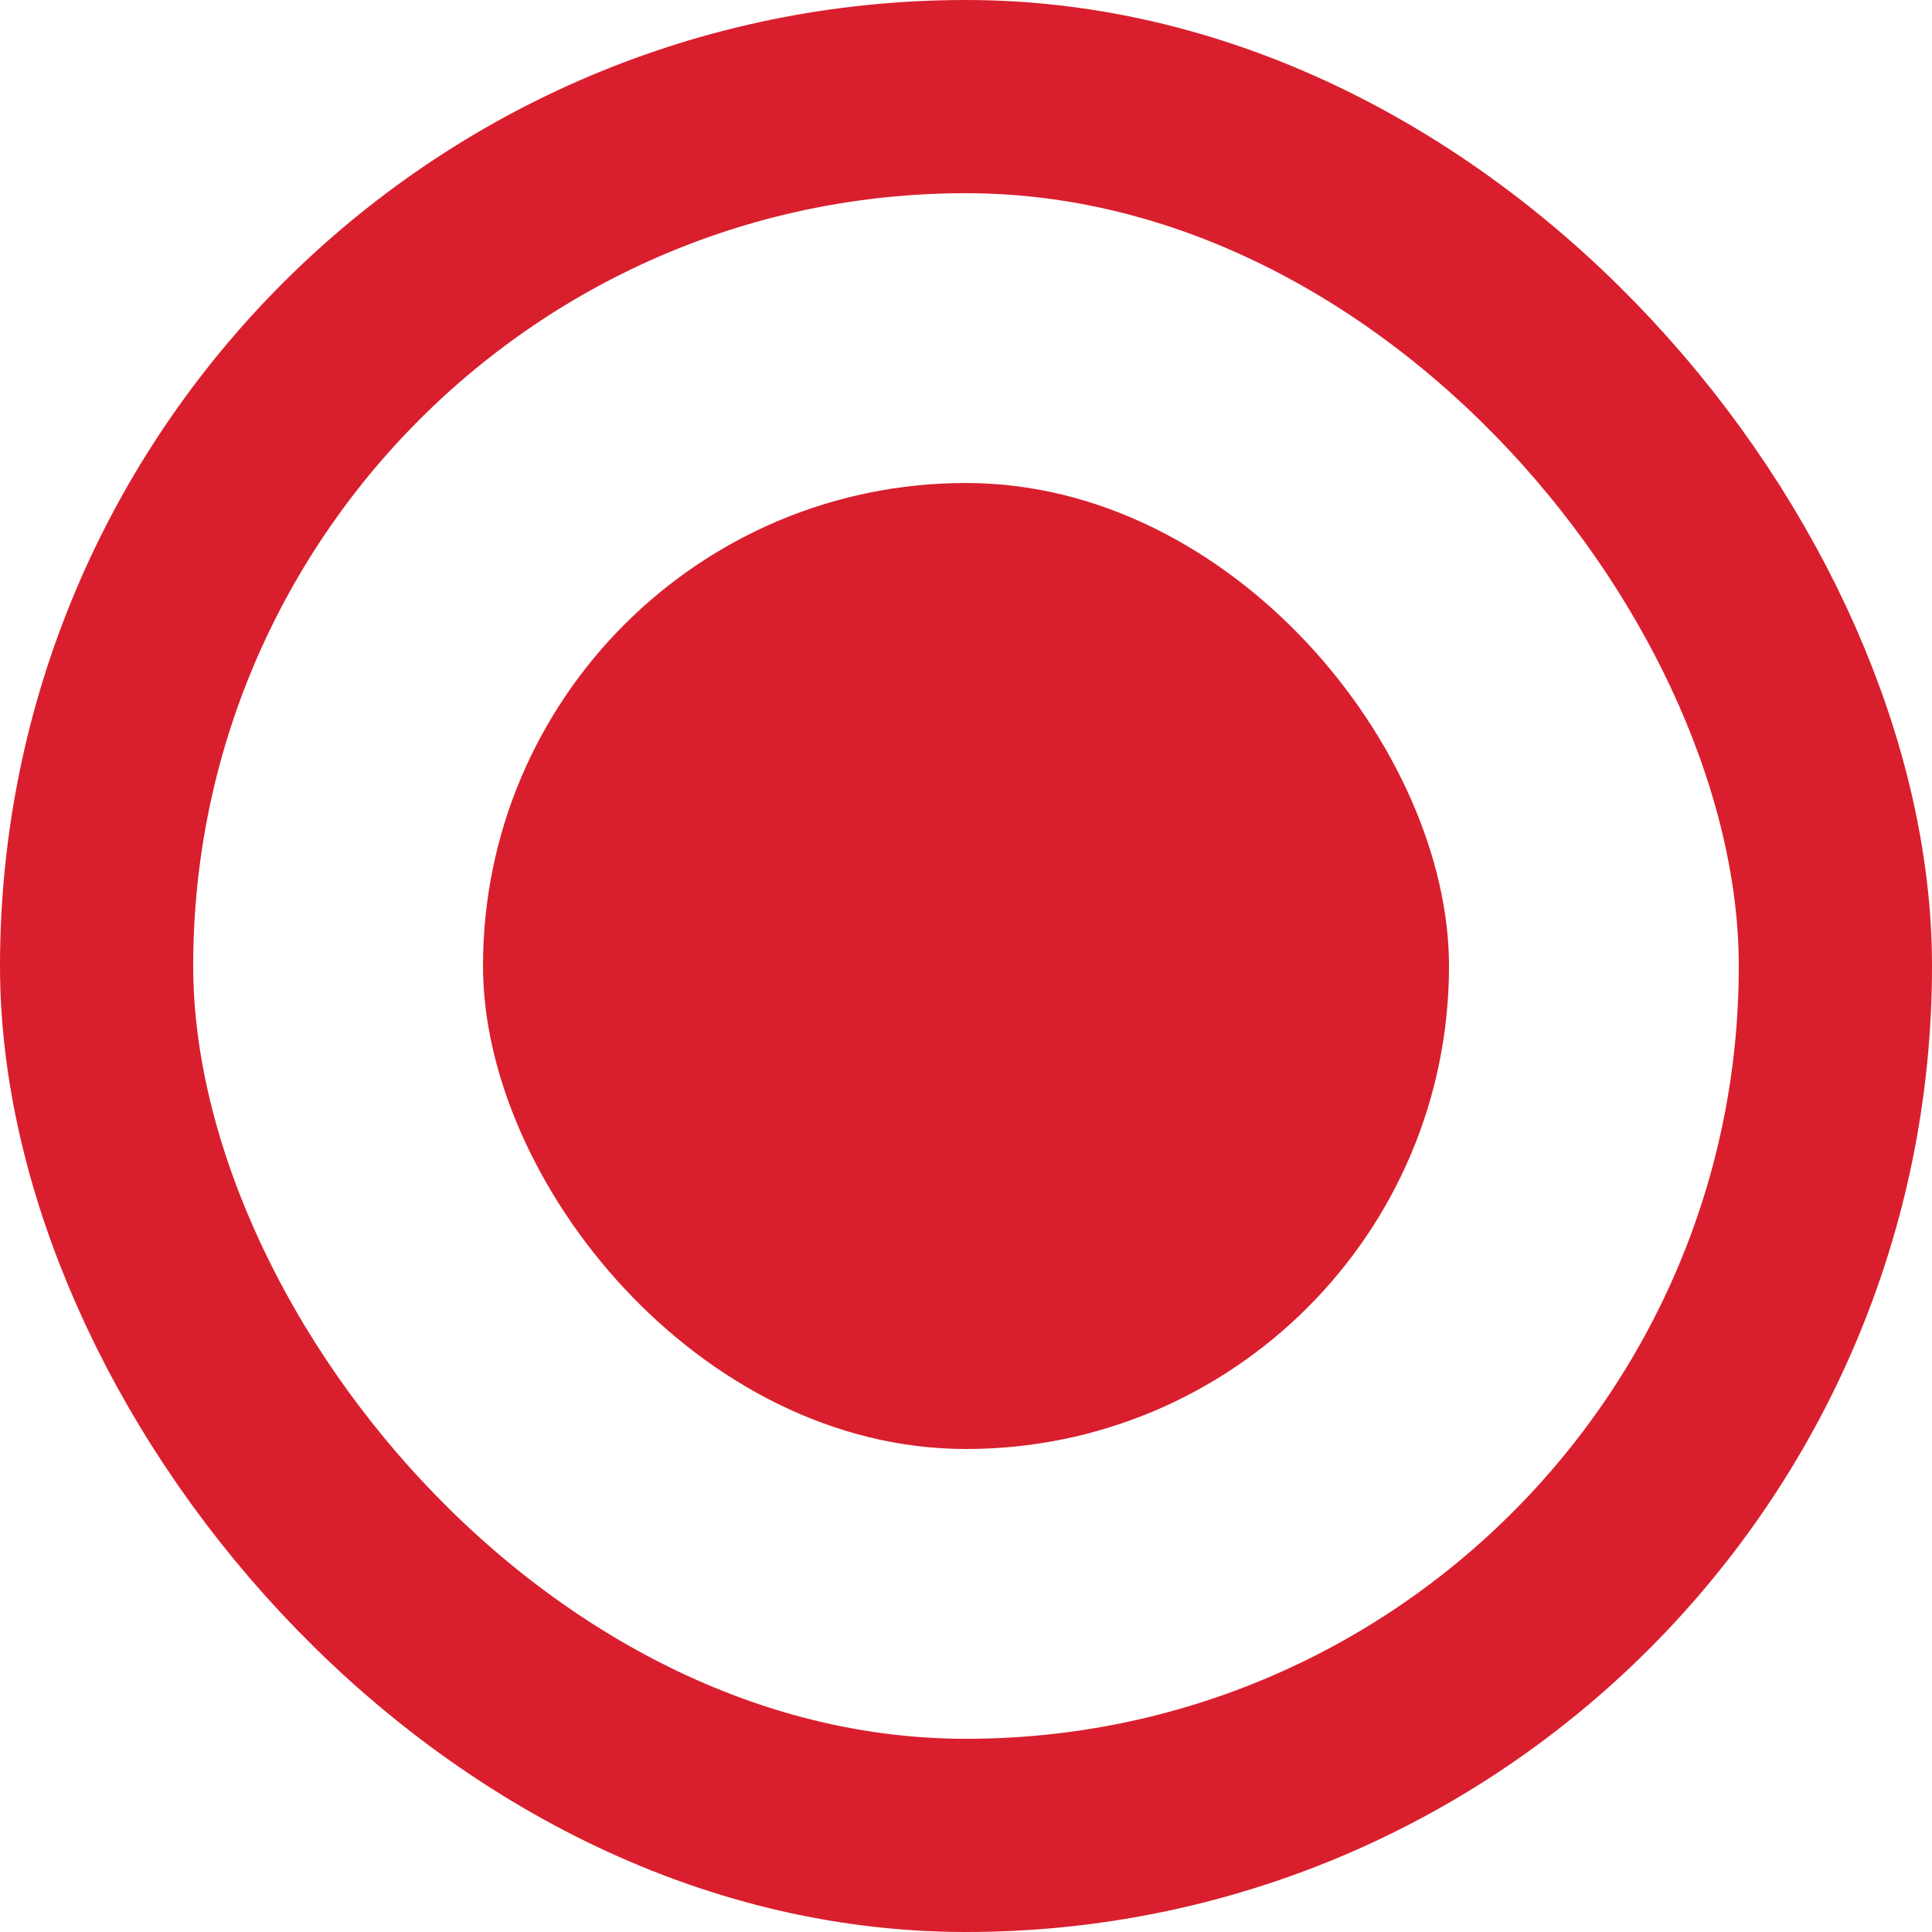 <svg width="20" height="20" viewBox="0 0 20 20" fill="none" xmlns="http://www.w3.org/2000/svg">
<rect x="1" y="1" width="18" height="18" rx="9" stroke="#D91F2D" stroke-width="2"/>
<rect x="5" y="5" width="10" height="10" rx="5" fill="#D91F2D"/>
</svg>
